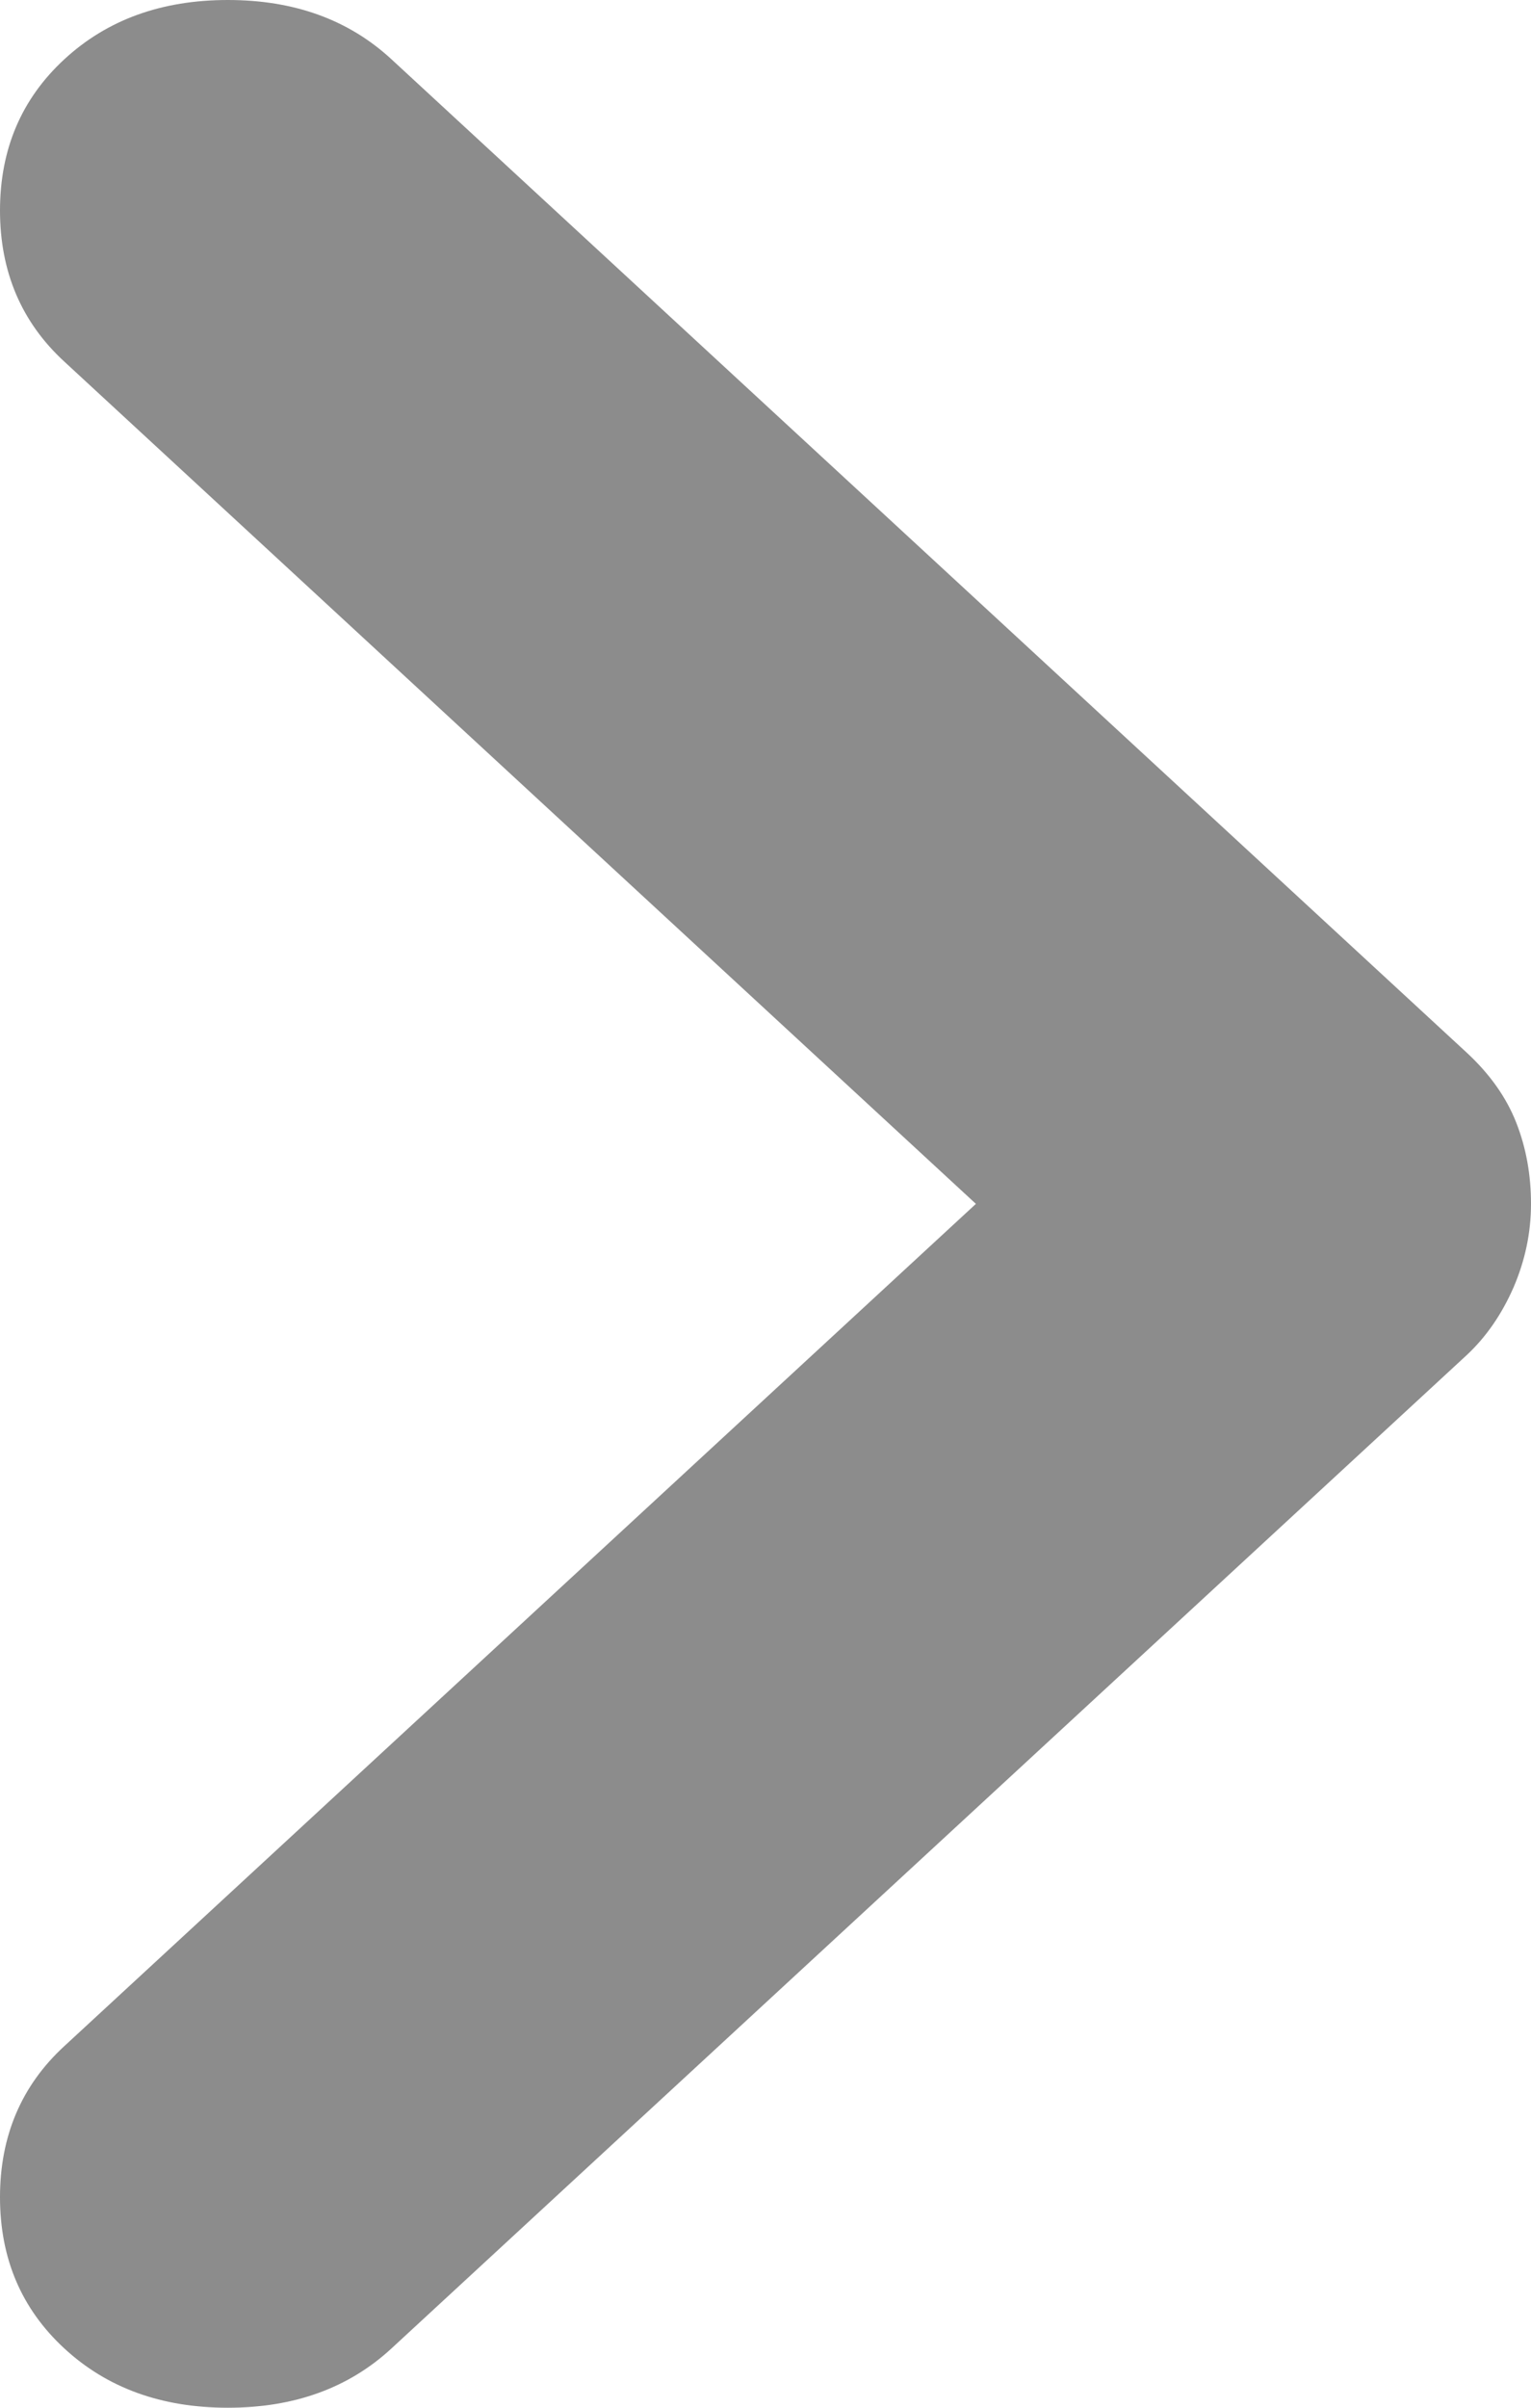 <svg width="7" height="11" viewBox="0 0 7 11" fill="none" xmlns="http://www.w3.org/2000/svg">
<path d="M7 5.5C7 5.632 6.973 5.759 6.92 5.882C6.866 6.005 6.795 6.108 6.706 6.191L1.79 10.729C1.594 10.91 1.345 11 1.042 11C0.739 11 0.49 10.91 0.294 10.729C0.098 10.548 -2.9827e-08 10.318 -4.20453e-08 10.038C-5.42635e-08 9.759 0.098 9.528 0.294 9.348L4.462 5.5L0.294 1.652C0.098 1.472 -4.26562e-07 1.241 -4.3878e-07 0.962C-4.50998e-07 0.682 0.098 0.452 0.294 0.271C0.49 0.09 0.739 -3.23108e-08 1.042 -4.55466e-08C1.345 -5.87823e-08 1.594 0.09 1.79 0.271L6.706 4.809C6.813 4.908 6.888 5.015 6.933 5.13C6.978 5.245 7 5.368 7 5.5Z" fill="#8C8C8C"/>
</svg>
